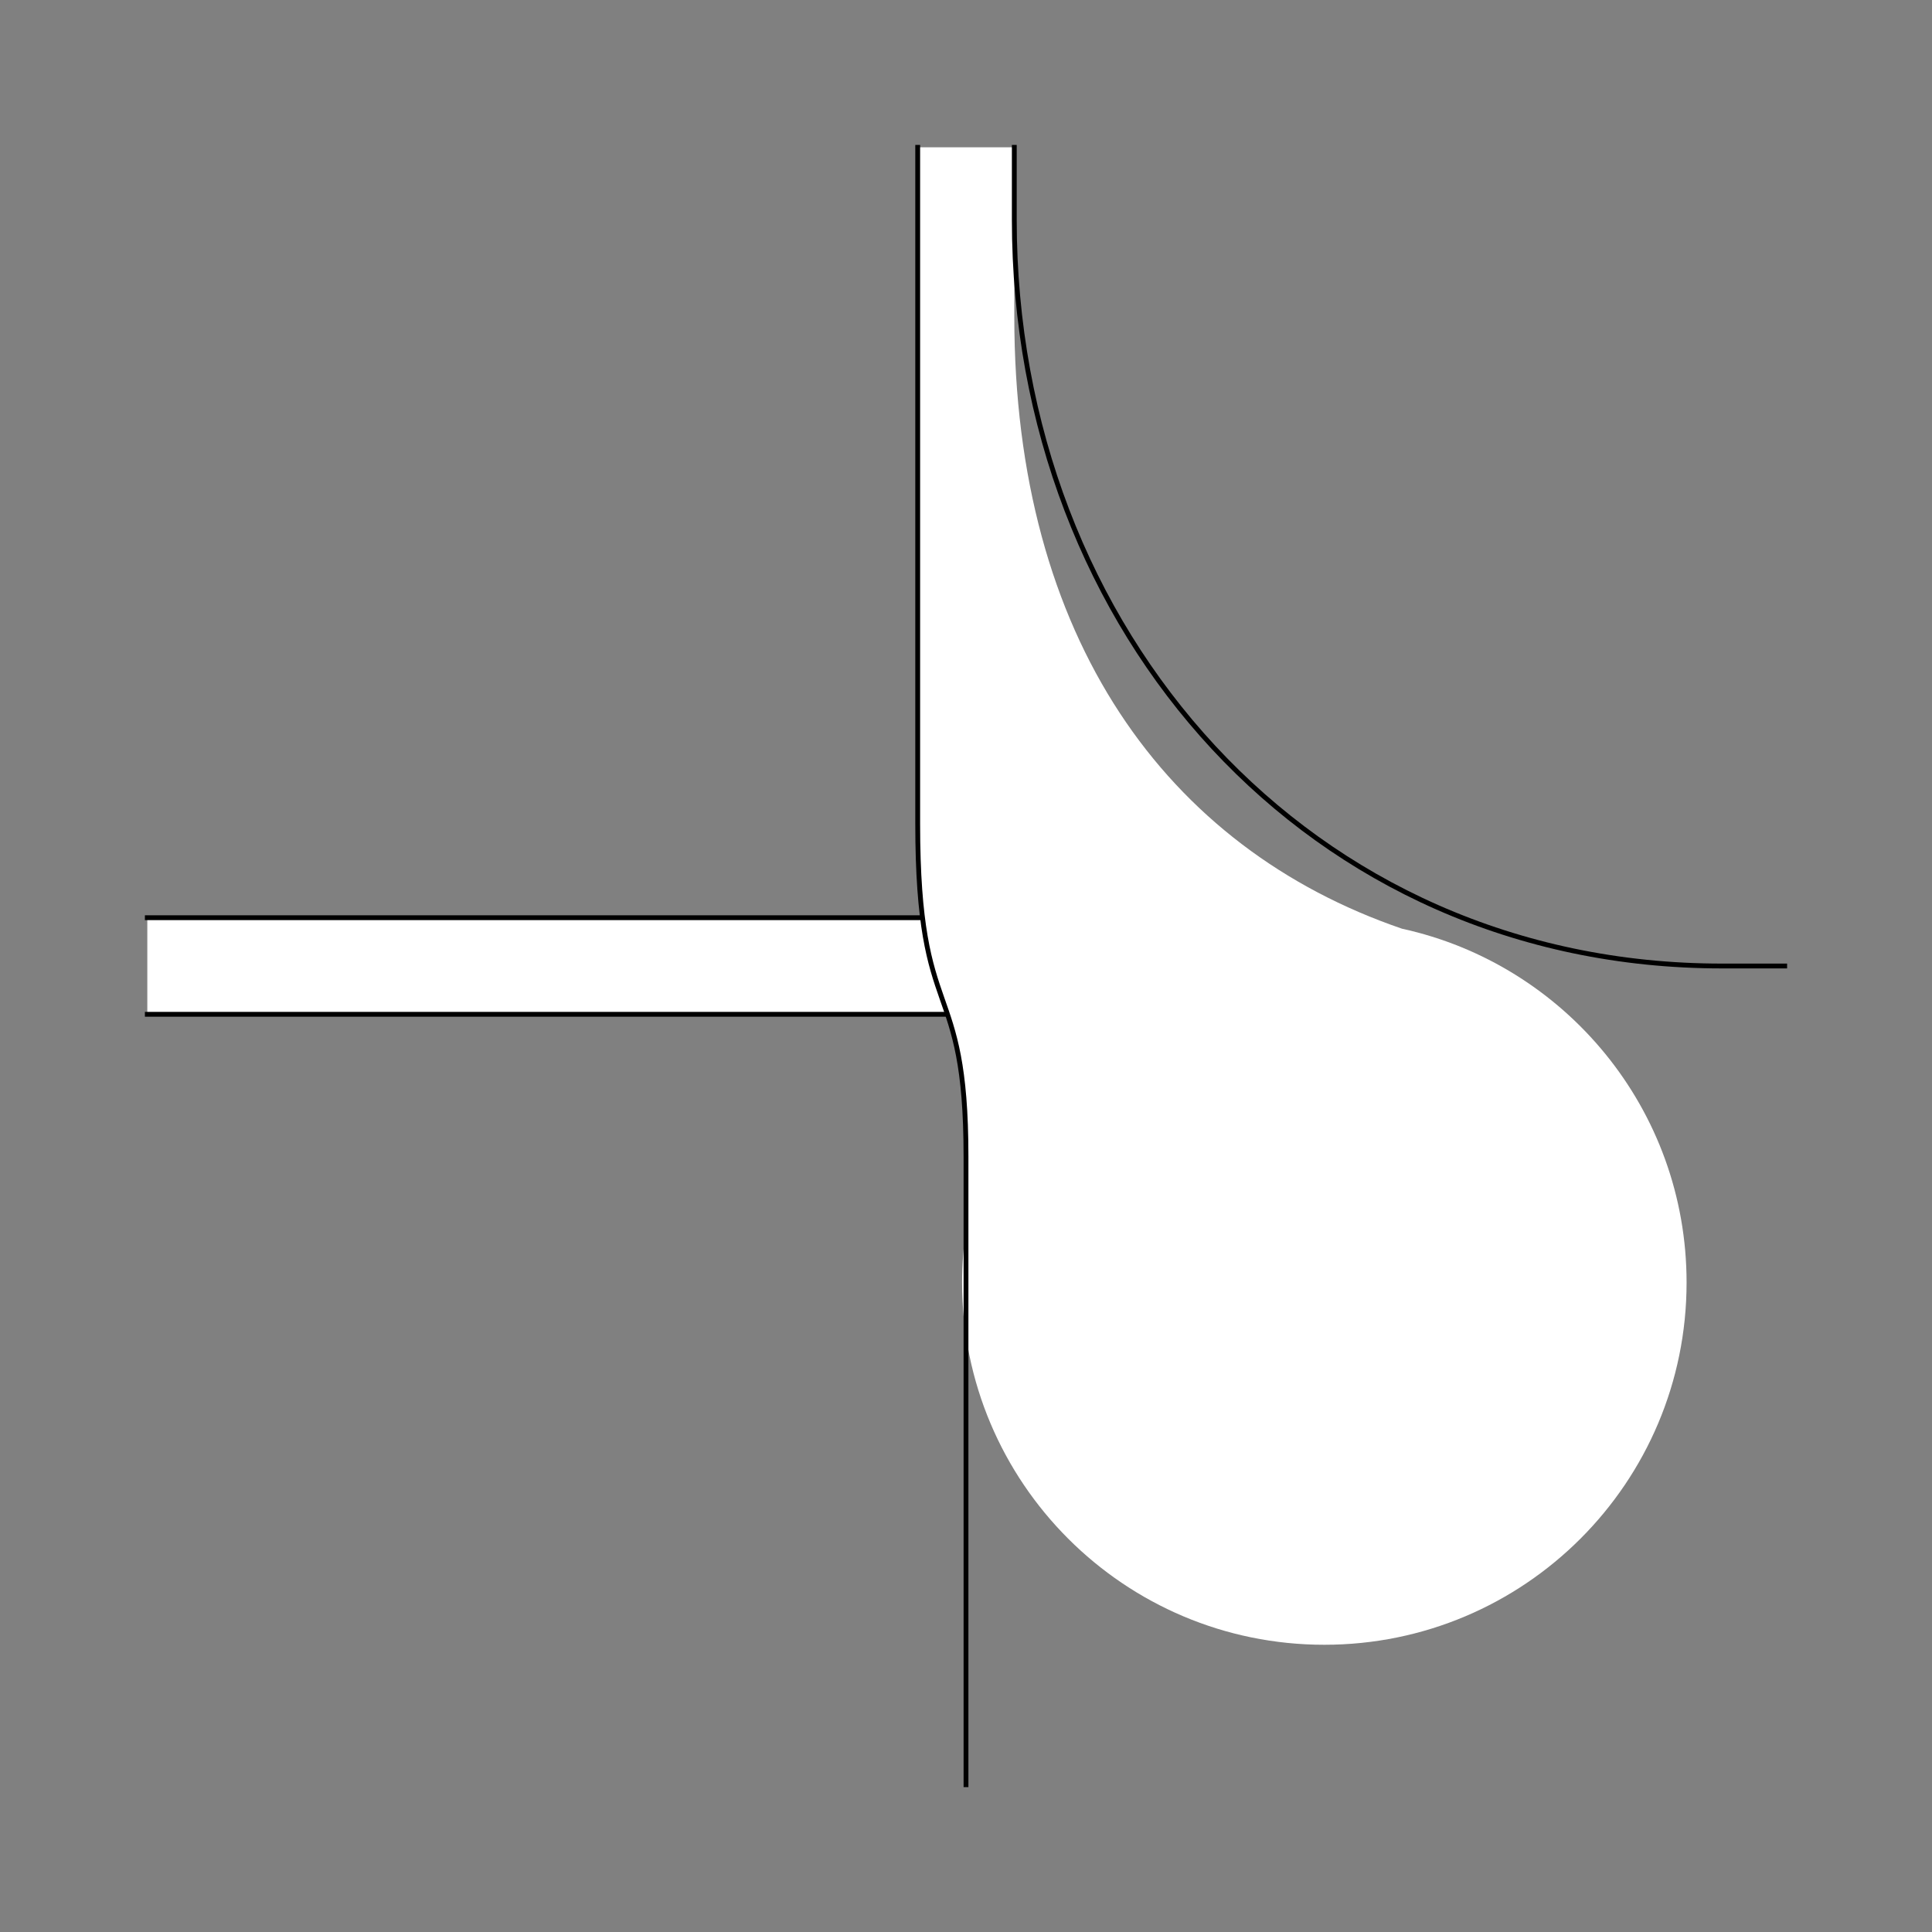 <?xml version="1.0" encoding="UTF-8" standalone="no"?>
<!-- Created with Inkscape (http://www.inkscape.org/) -->
<svg
   xmlns:dc="http://purl.org/dc/elements/1.1/"
   xmlns:cc="http://creativecommons.org/ns#"
   xmlns:rdf="http://www.w3.org/1999/02/22-rdf-syntax-ns#"
   xmlns:svg="http://www.w3.org/2000/svg"
   xmlns="http://www.w3.org/2000/svg"
   xmlns:sodipodi="http://sodipodi.sourceforge.net/DTD/sodipodi-0.dtd"
   xmlns:inkscape="http://www.inkscape.org/namespaces/inkscape"
   style="display:inline"
   sodipodi:docname="05DC4ED79DD941-R+_SW_II_II_SW_.svg"
   inkscape:version="0.48.3.1 r9886"
   version="1.1"
   id="svg2902"
   height="400"
   width="400">
  
  <rect width="100%" height="100%" fill="#808080" stroke="none"/>
  
  <g
     inkscape:groupmode="layer"
     id="layer2"
     inkscape:label="L-001"
     style="display:inline">
    <path
       sodipodi:nodetypes="ccccc"
       inkscape:connector-curvature="0"
       d="m 244.5,190 -214,0 0,20 214,0 z"
       style="fill:#ffffff;stroke:none;display:inline"
       id="path3184" />
    <path
       id="S-left-2-0-3"
       style="fill:none;stroke:#000000;stroke-width:1px;stroke-linecap:square;stroke-linejoin:miter;stroke-opacity:1;display:inline"
       d="m 30.5,210 214,0 m -214,-20 214,0"
       inkscape:connector-curvature="0"
       sodipodi:nodetypes="cccc" />
  </g>
  <g
     inkscape:label="V-002"
     id="g3229"
     inkscape:groupmode="layer"
     style="display:inline">
    <path
       style="fill:#ffffff;stroke:none;display:inline"
       d="m 190,30.5 0,140 c 0,42.585 10,30.732 10,69 l 0,15.094 c -0.523,3.576 -0.812,7.216 -0.812,10.938 0,41.421 33.579,75 75,75 41.421,0 75,-33.579 75,-75 0,-35.898 -25.217,-65.886 -58.906,-73.25 C 241.435,175.574 210,132.089 210,65.5 l 0,-35 -20,0 z"
       id="path3245"
       inkscape:connector-curvature="0" />
    <path
       sodipodi:nodetypes="cccccc"
       inkscape:connector-curvature="0"
       d="m 200,369.5 0,-15 0,-115 c 0,-38.268 -10,-26.415 -10,-69 L 190,45.5 190,30.5"
       style="fill:none;stroke:#000000;stroke-width:1px;stroke-linecap:square;stroke-linejoin:miter;stroke-opacity:1;display:inline"
       id="path3235" />
  </g>
  <g
     inkscape:groupmode="layer"
     id="layer5"
     inkscape:label="R-002"
     style="display:inline">
    <path
       id="I-right-1-0"
       style="fill:none;stroke:#000000;stroke-width:1px;stroke-linecap:square;stroke-linejoin:miter;stroke-opacity:1;display:inline"
       d="m 369.5,200 -10,0 -3,0 C 271.172,200 210,130.828 210,45.5 L 210,40.5 210,30.5"
       inkscape:connector-curvature="0"
       sodipodi:nodetypes="ccsccc" />
  </g>
</svg>
